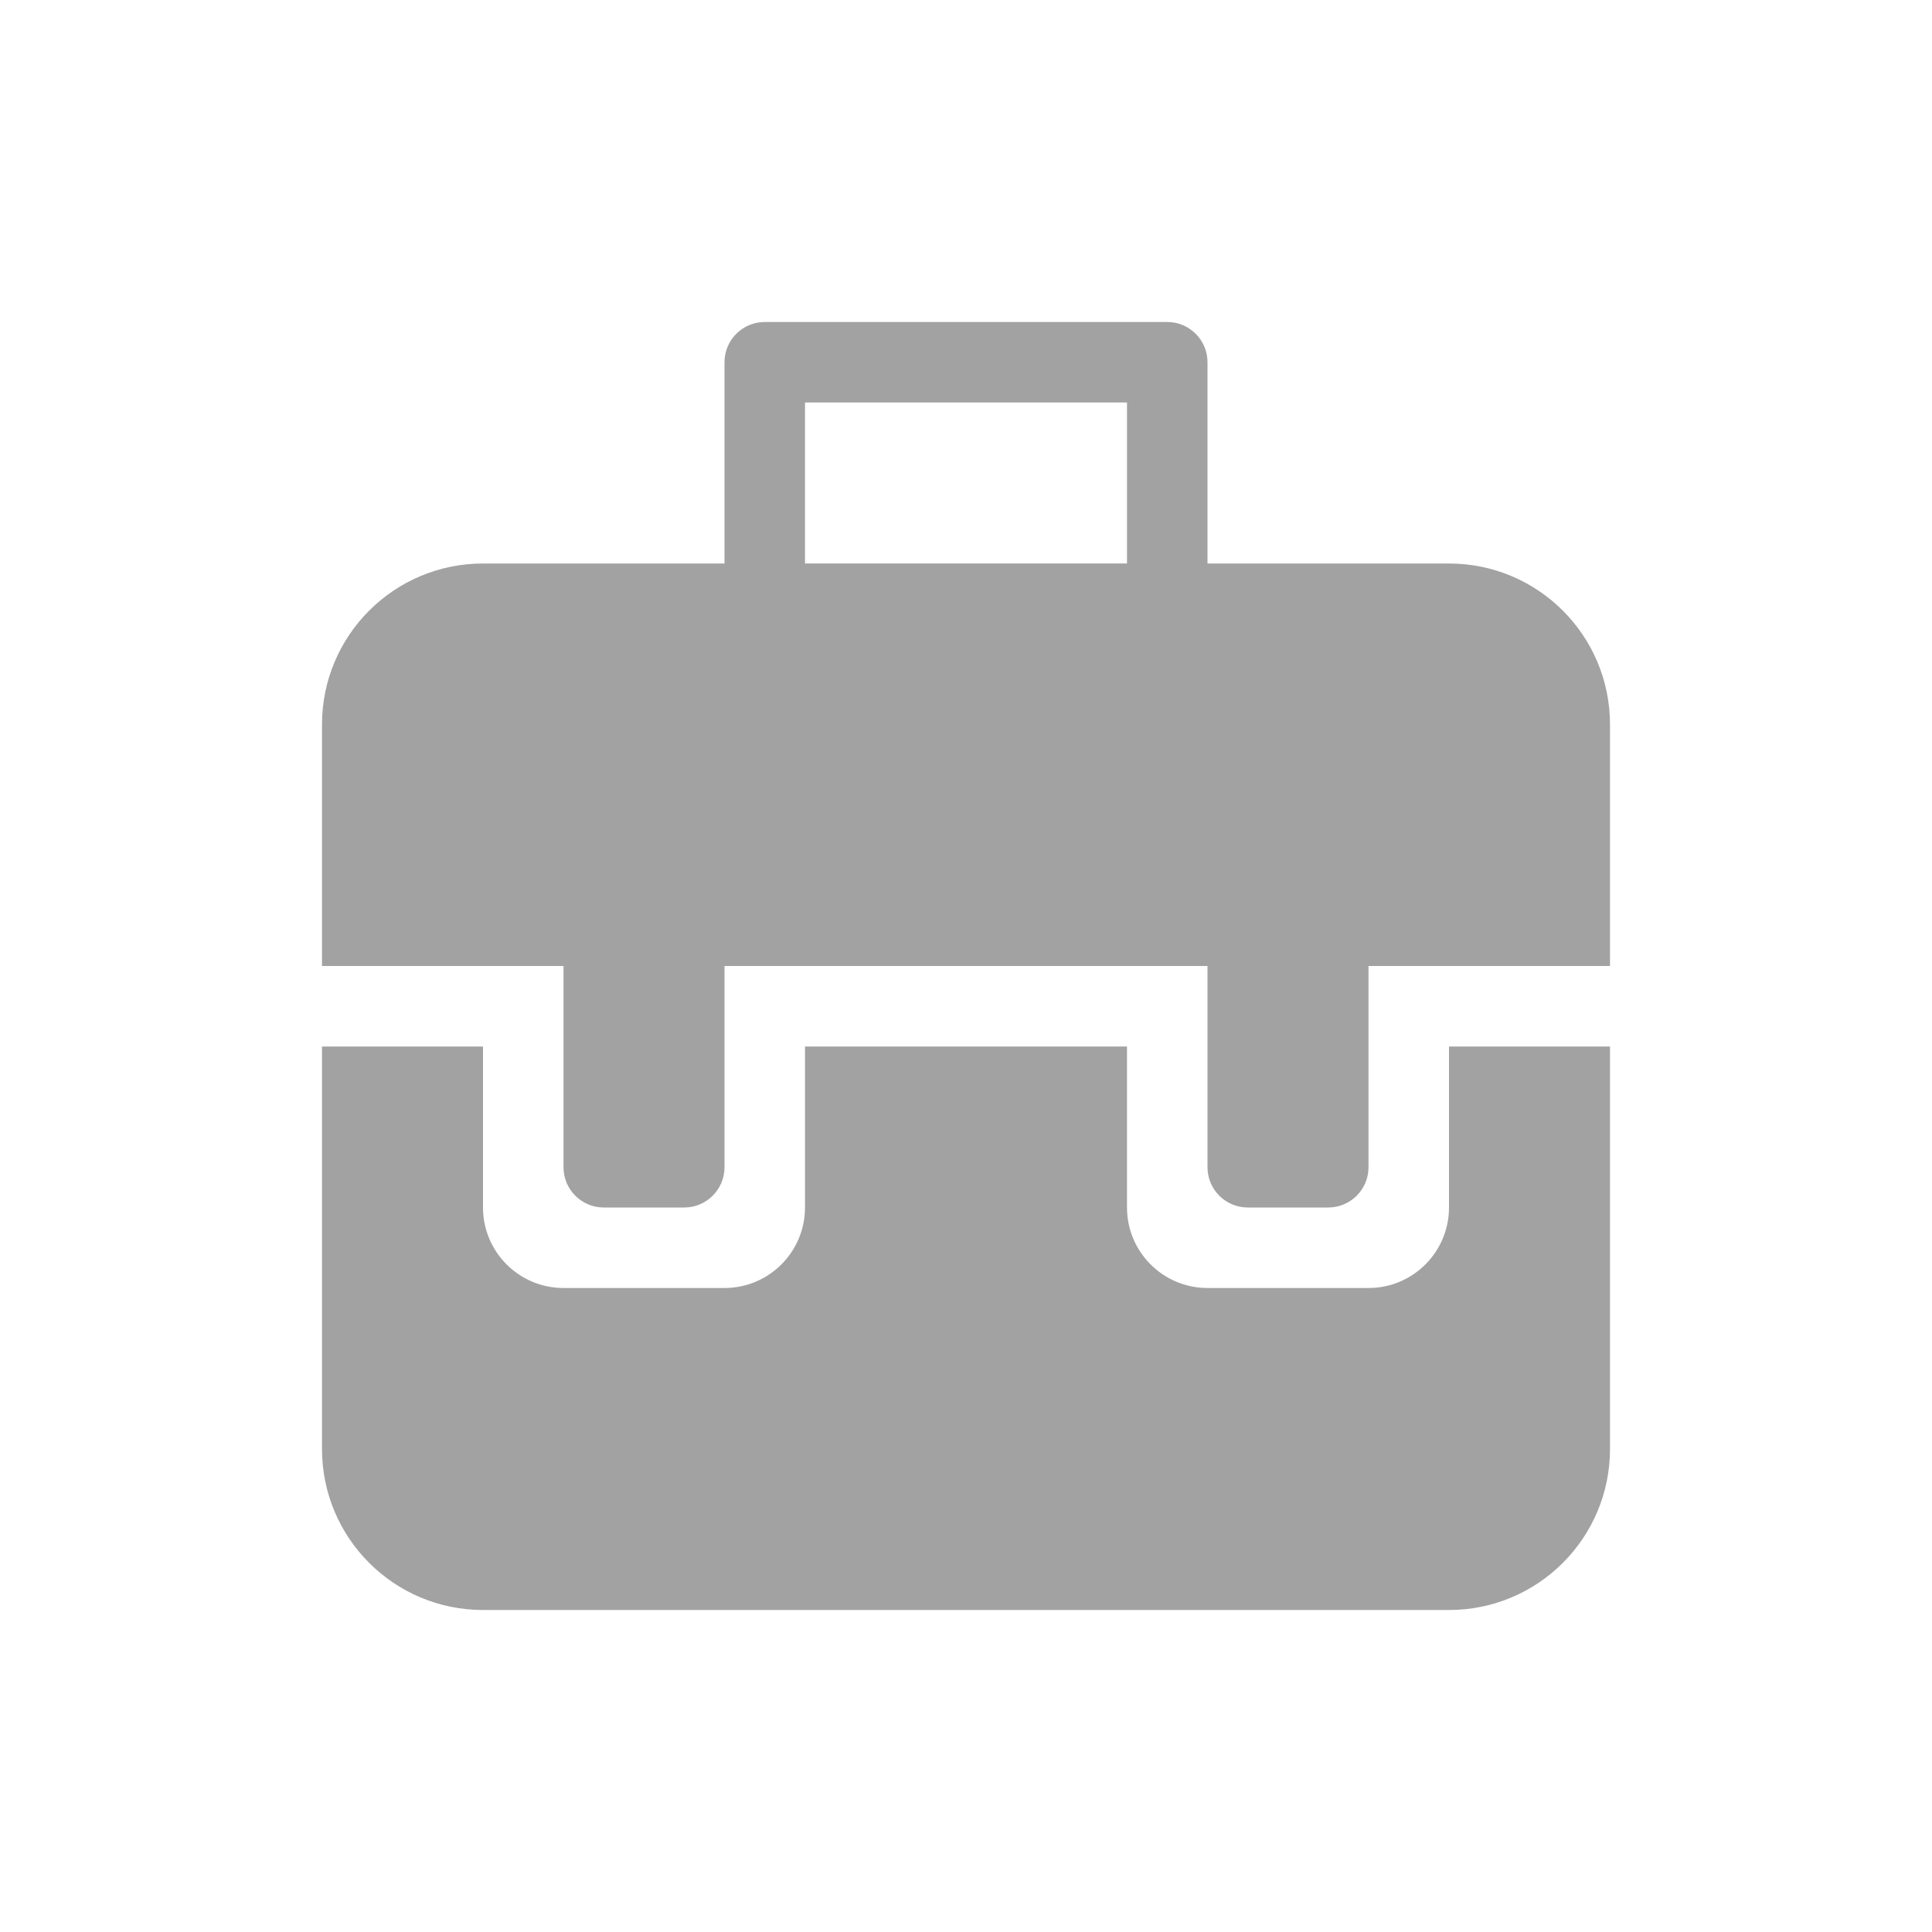 <?xml version="1.0" encoding="iso-8859-1"?>
<!-- Generator: Adobe Illustrator 18.0.0, SVG Export Plug-In . SVG Version: 6.00 Build 0)  -->
<!DOCTYPE svg PUBLIC "-//W3C//DTD SVG 1.1//EN" "http://www.w3.org/Graphics/SVG/1.1/DTD/svg11.dtd">
<svg version="1.1" id="&#x56FE;&#x5C42;_1" xmlns="http://www.w3.org/2000/svg" xmlns:xlink="http://www.w3.org/1999/xlink" x="0px"
	 y="0px" viewBox="0 0 24 24" enable-background="new 0 0 24 24" xml:space="preserve">
<g>
	<g>
		<path fill="#A2A2A2" d="M17,16h-2c-0.552,0-1-0.448-1-1v-2h-4v2c0,0.552-0.448,1-1,1H7c-0.552,0-1-0.448-1-1v-2H4v5
			c0,1.105,0.895,2,2,2h12c1.105,0,2-0.895,2-2v-5h-2v2C18,15.552,17.552,16,17,16z"/>
	</g>
	<g>
		<path fill="#A2A2A2" d="M18,7h-3V4.5C15,4.224,14.776,4,14.5,4h-5C9.224,4,9,4.224,9,4.5V7H6C4.895,7,4,7.895,4,9v3h3v2.5
			C7,14.776,7.224,15,7.5,15h1C8.776,15,9,14.776,9,14.5V12h6v2.5c0,0.276,0.224,0.5,0.5,0.5h1c0.276,0,0.5-0.224,0.5-0.5V12h3V9
			C20,7.895,19.105,7,18,7z M10,5h4v2h-4V5z"/>
	</g>
</g>
</svg>
